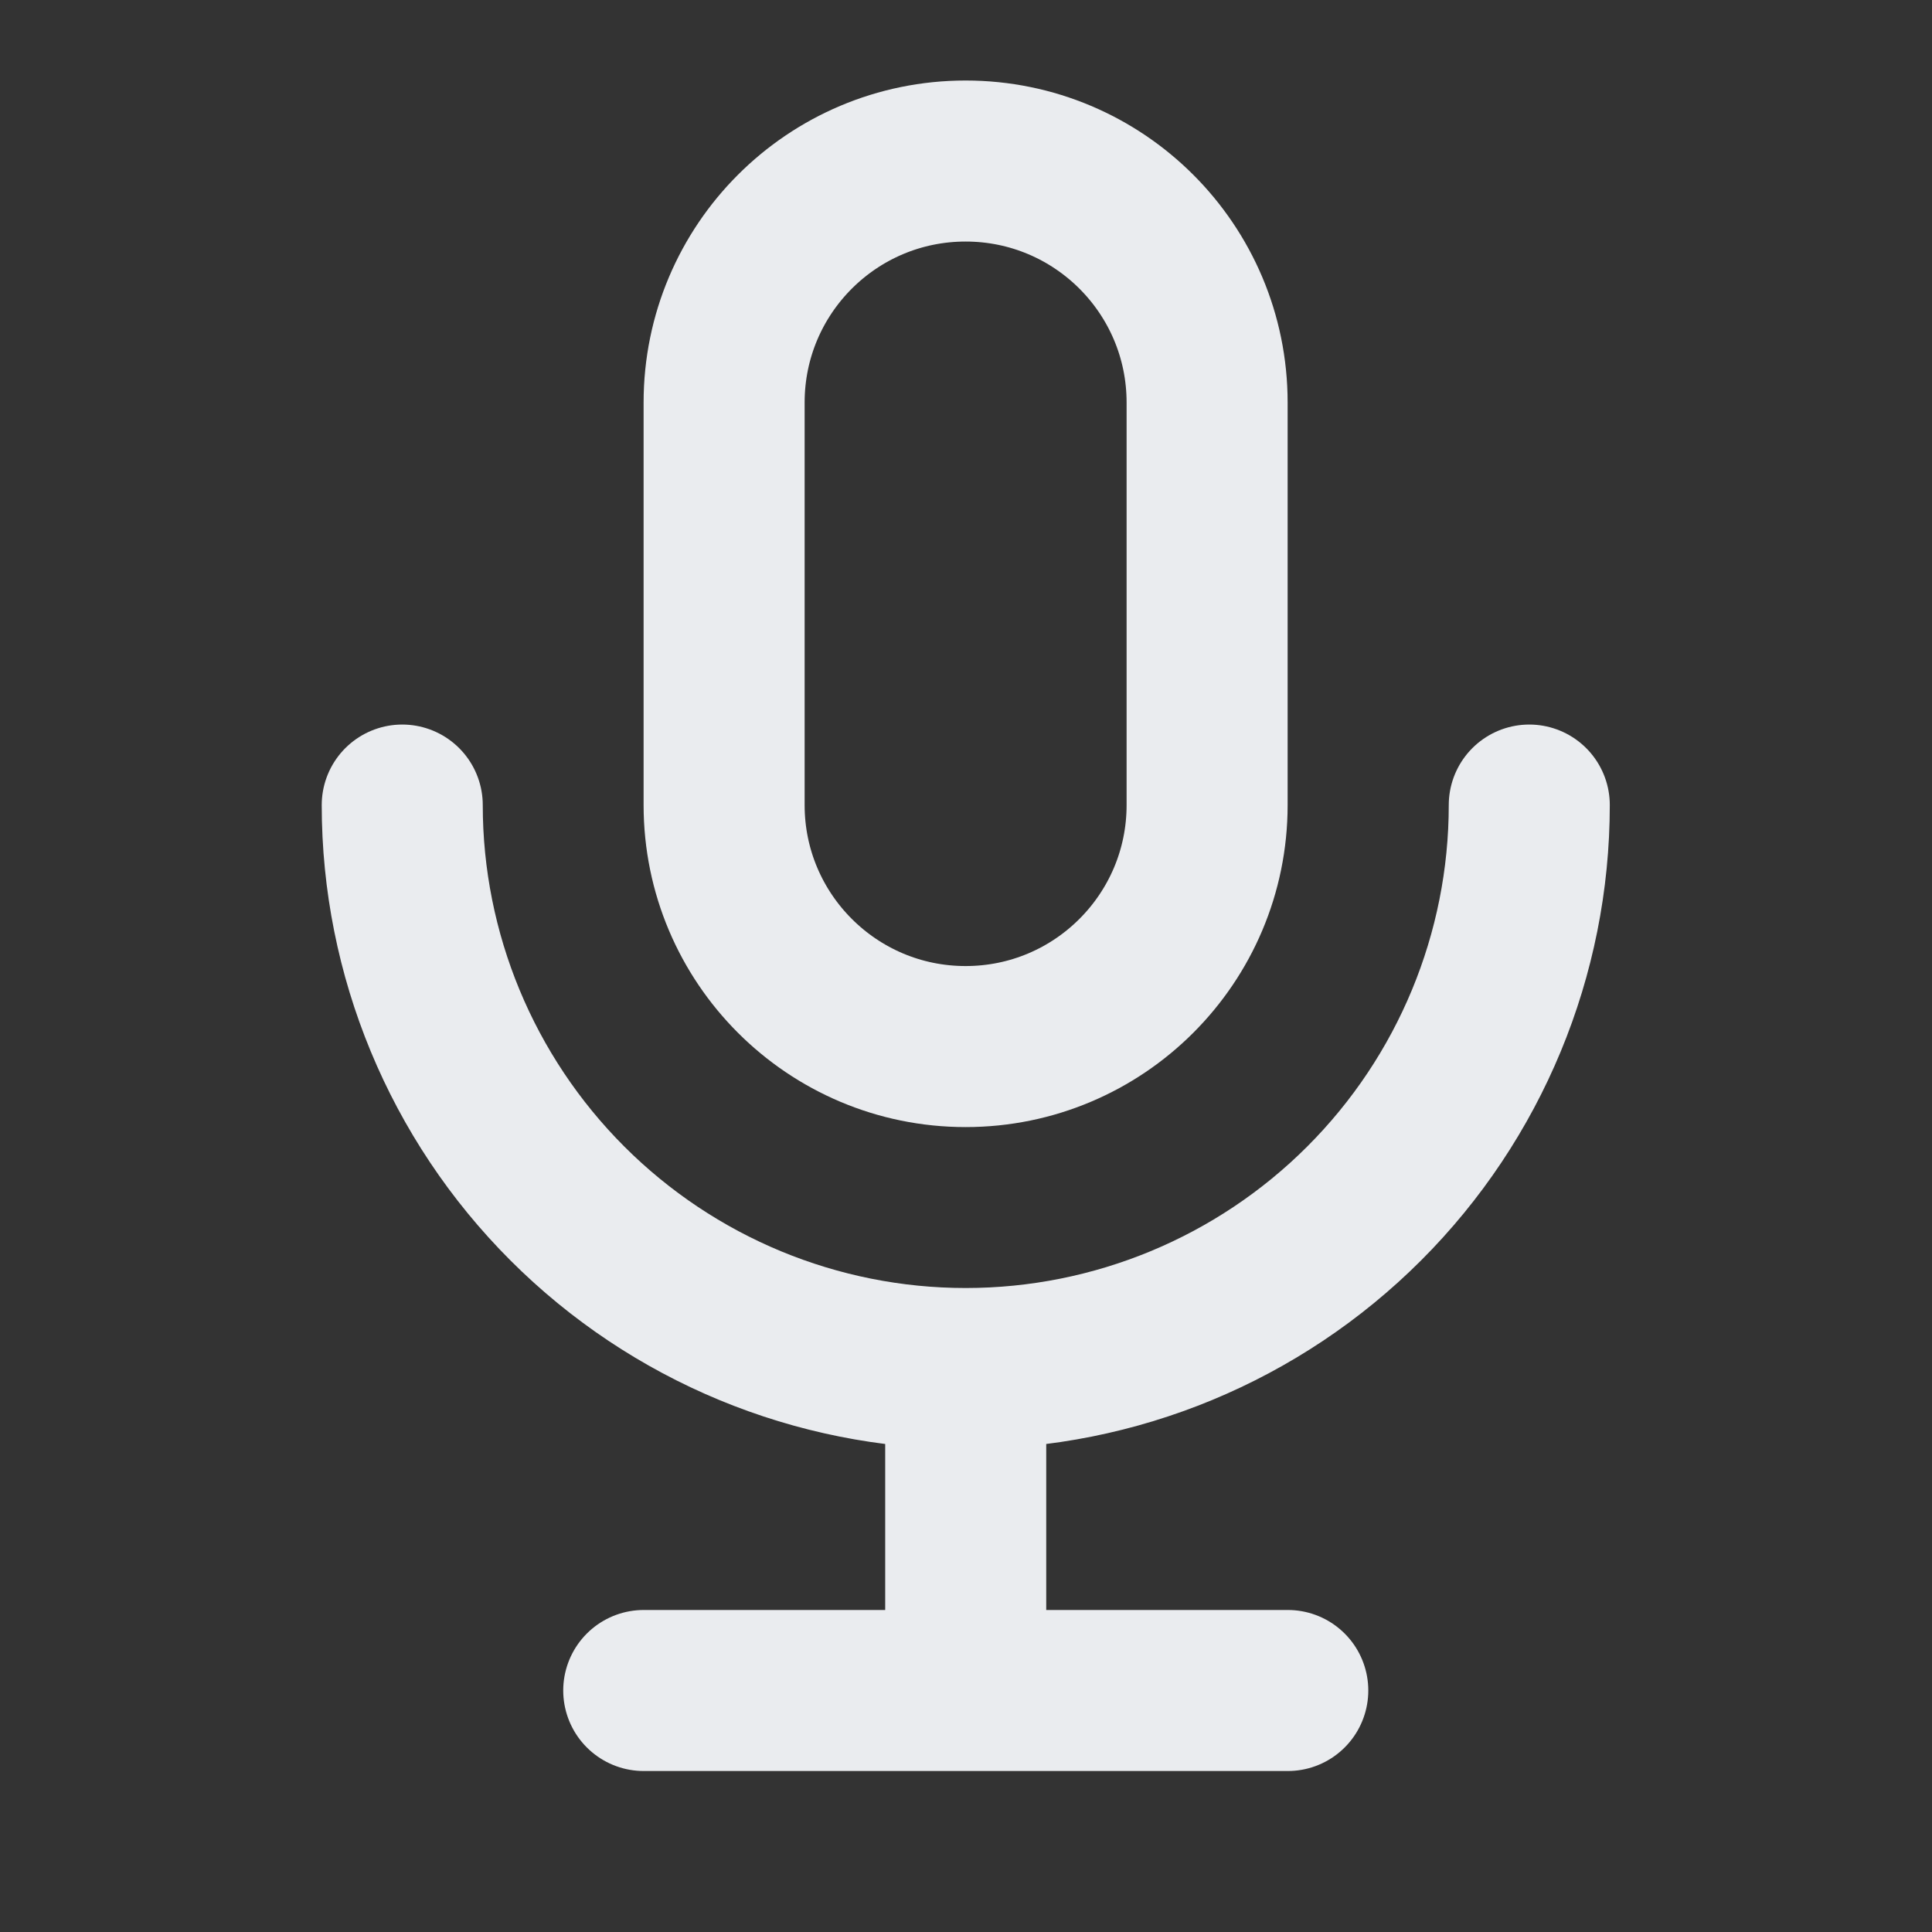 <svg width="20" height="20" viewBox="0 0 20 20" fill="none" xmlns="http://www.w3.org/2000/svg">
<rect x="0" y="0" width="20" height="20" fill="#333333" stroke="none"/>
<path d="M12.496 4.167C12.496 2.786 11.377 1.667 9.996 1.667C8.615 1.667 7.496 2.786 7.496 4.167V8.334C7.496 9.714 8.615 10.834 9.996 10.834C11.377 10.834 12.496 9.714 12.496 8.334V4.167Z" stroke="#EAECEF" stroke-width="1.667" stroke-linecap="round" stroke-linejoin="round"/>
<path d="M4.164 8.334C4.164 9.881 4.779 11.364 5.873 12.458C6.967 13.552 8.45 14.167 9.997 14.167M9.997 14.167C11.544 14.167 13.028 13.552 14.122 12.458C15.216 11.364 15.831 9.881 15.831 8.334M9.997 14.167V17.5M6.664 17.5H13.331" stroke="#EAECEF" stroke-width="1.667" stroke-linecap="round" stroke-linejoin="round"/>
</svg>
